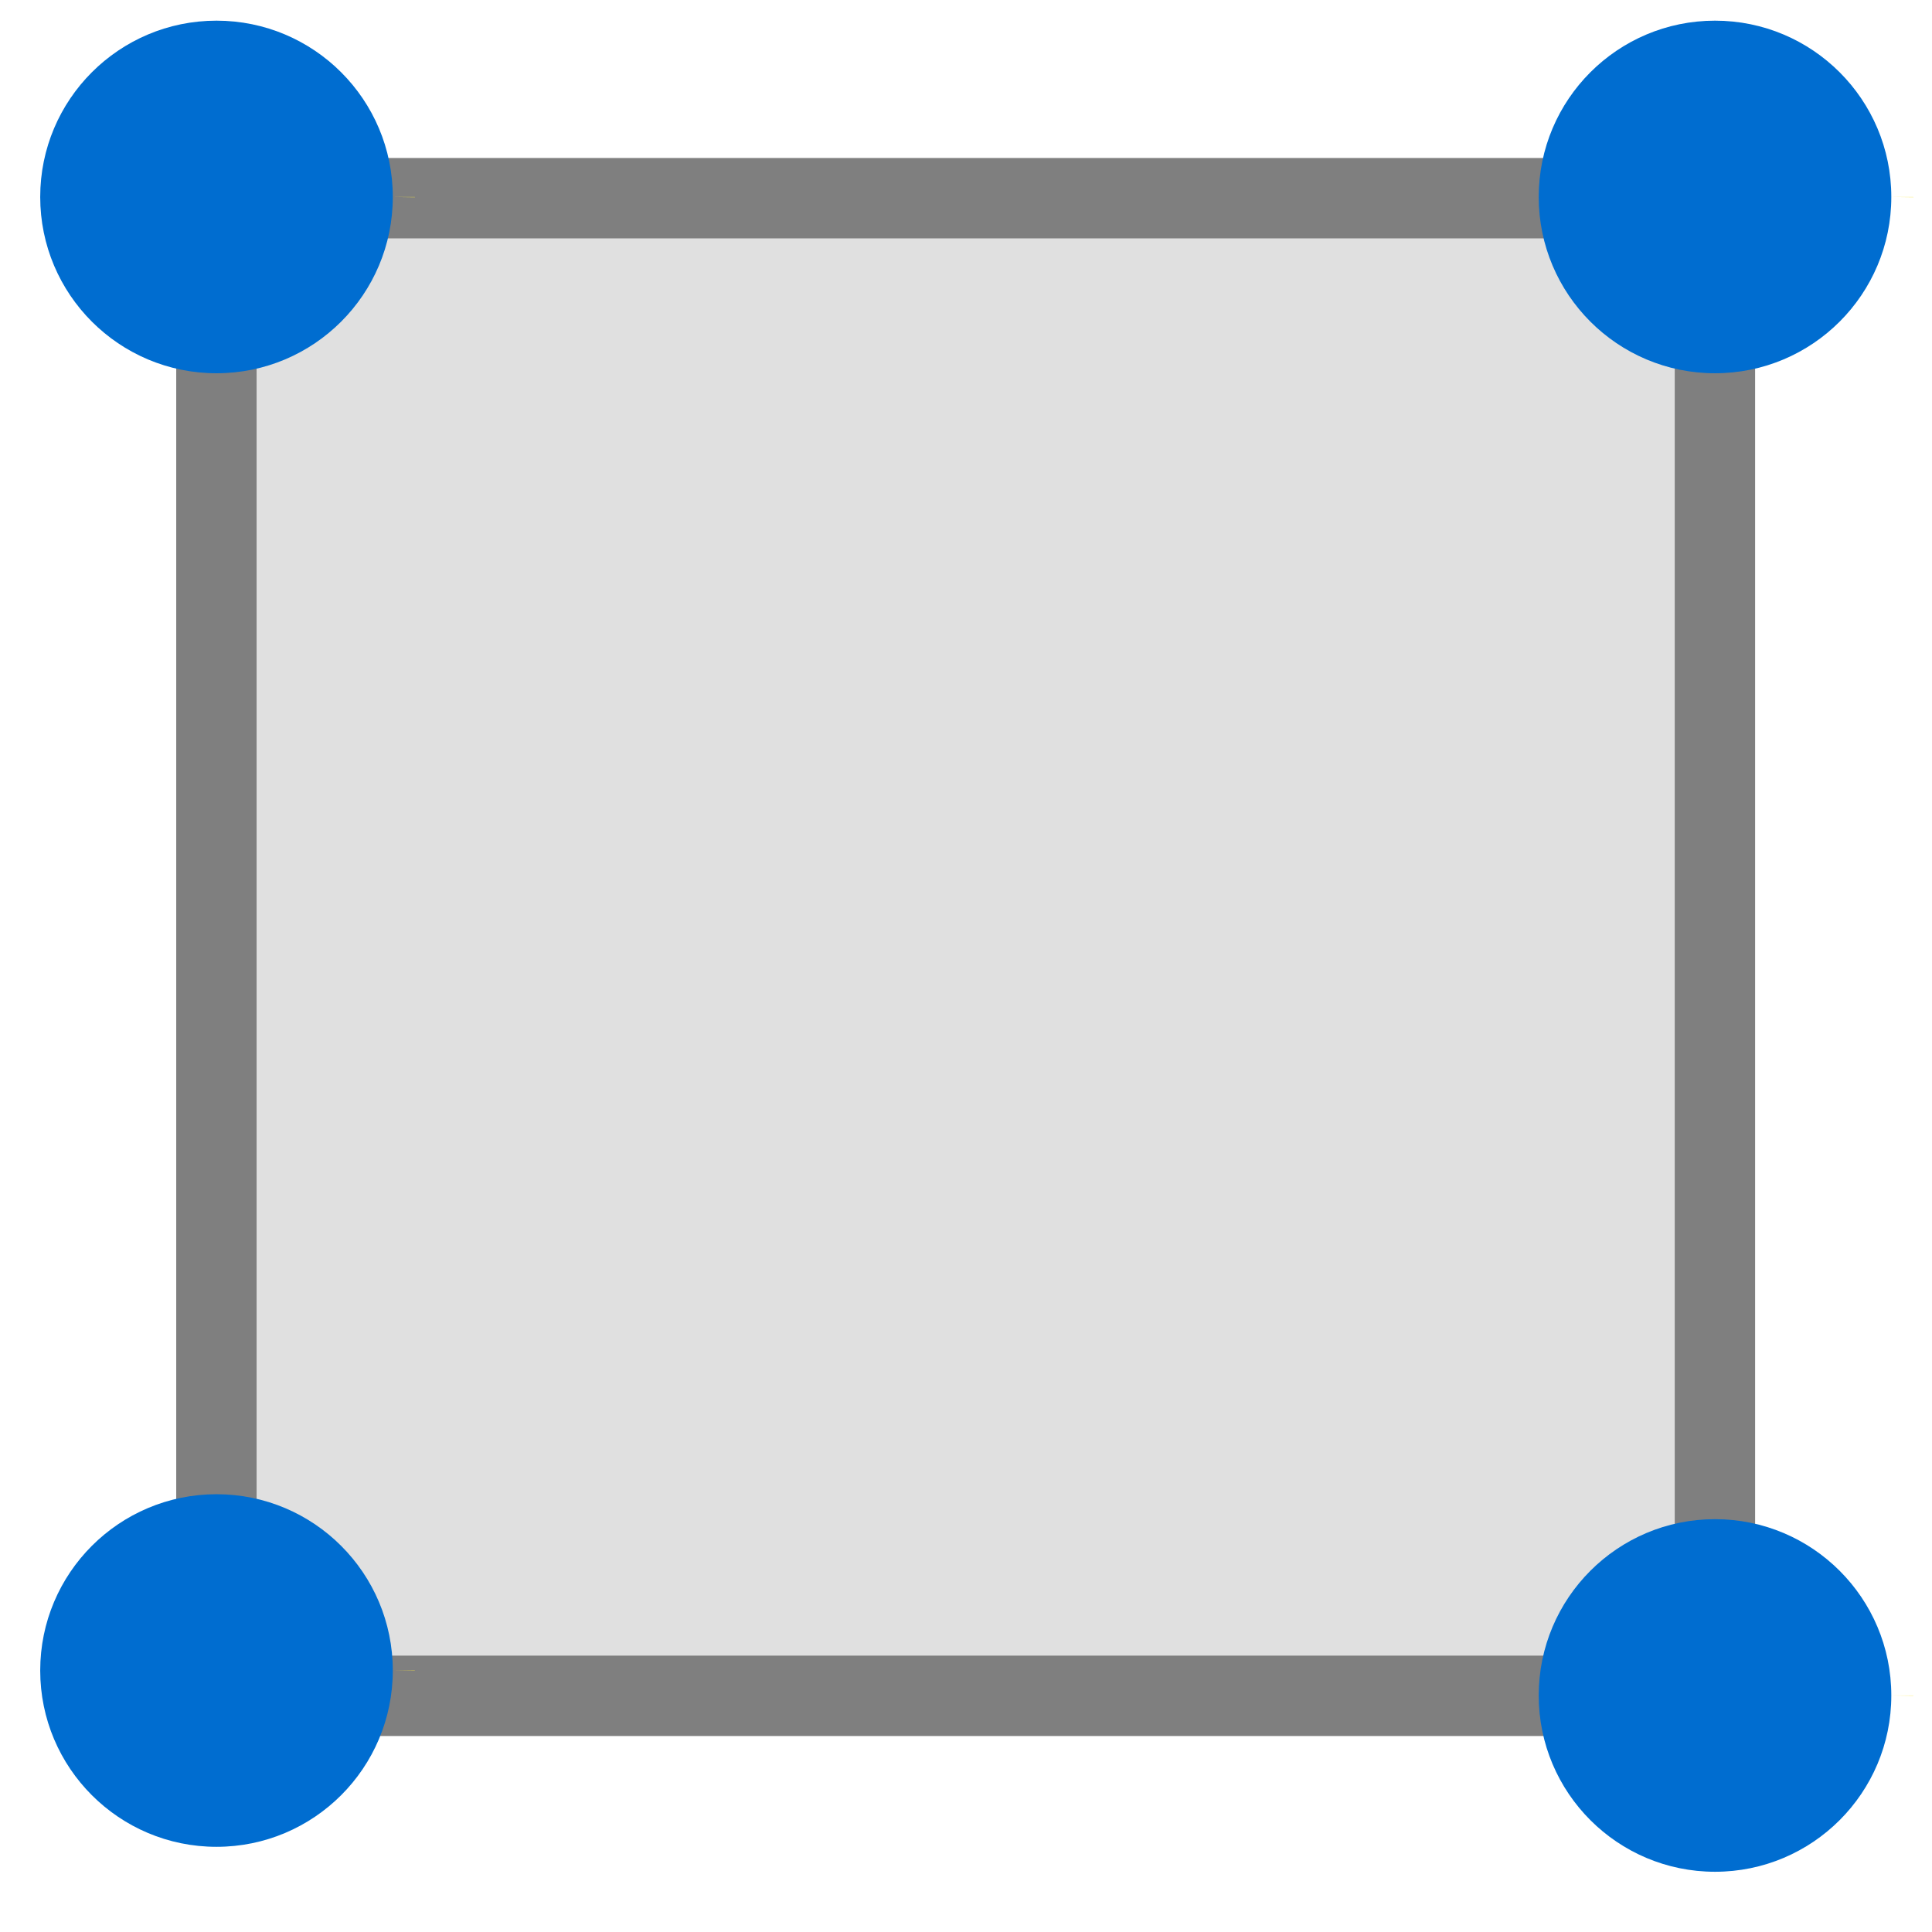 <?xml version="1.0" encoding="UTF-8" standalone="no"?>
<!DOCTYPE svg PUBLIC "-//W3C//DTD SVG 1.1//EN" "http://www.w3.org/Graphics/SVG/1.1/DTD/svg11.dtd">
<svg width="100%" height="100%" viewBox="0 0 24 24" version="1.1" xmlns="http://www.w3.org/2000/svg" xmlns:xlink="http://www.w3.org/1999/xlink" xml:space="preserve" xmlns:serif="http://www.serif.com/" style="fill-rule:evenodd;clip-rule:evenodd;stroke-linejoin:round;">
    <g id="Ebene-1" serif:id="Ebene 1" transform="matrix(1.095,0,0,1.095,-1.143,-1127.44)">
        <rect id="rect826" x="3.5" y="1031.86" width="17" height="17" style="fill:rgb(127,127,127);fill-opacity:0.24;"/>
        <g>
            <g transform="matrix(4.565,0,0,0.228,-6.261,1031.19)">
                <rect x="2" y="1" width="4" height="4" style="fill:rgb(127,127,127);"/>
            </g>
            <g transform="matrix(4.565,0,0,0.228,-6.261,1048.18)">
                <rect x="2" y="1" width="4" height="4" style="fill:rgb(127,127,127);"/>
            </g>
            <g transform="matrix(2.79539e-16,-4.565,0.228,1.39769e-17,19.815,1058.45)">
                <rect x="2" y="1" width="4" height="4" style="fill:rgb(127,127,127);"/>
            </g>
            <g transform="matrix(2.79539e-16,-4.565,0.228,1.39769e-17,2.815,1058.62)">
                <rect x="2" y="1" width="4" height="4" style="fill:rgb(127,127,127);"/>
            </g>
        </g>
        <g>
            <g id="path4927-9-1" transform="matrix(1,0,0,1,-8.5,0)">
                <circle cx="12" cy="1031.86" r="2" style="fill:rgb(0,109,208);stroke:rgb(248,230,60);stroke-width:0.5px;stroke-dasharray:0,5.5;"/>
            </g>
            <g id="path4927-9-1-9" transform="matrix(1,0,0,1,0,-8.5)">
                <circle cx="20.5" cy="1040.36" r="2" style="fill:rgb(0,109,208);stroke:rgb(248,230,60);stroke-width:0.5px;stroke-dasharray:0,5.5;"/>
            </g>
            <g id="path4927-9-1-4" transform="matrix(1,0,0,1,8.5,0)">
                <circle cx="12" cy="1048.86" r="2" style="fill:rgb(0,109,208);stroke:rgb(248,230,60);stroke-width:0.5px;stroke-dasharray:0,5.5;"/>
            </g>
            <g id="path4927-9-1-90" transform="matrix(1,0,0,1,0,8.217)">
                <circle cx="3.5" cy="1040.36" r="2" style="fill:rgb(0,109,208);stroke:rgb(248,230,60);stroke-width:0.5px;stroke-dasharray:0,5.5;"/>
            </g>
        </g>
    </g>
</svg>
